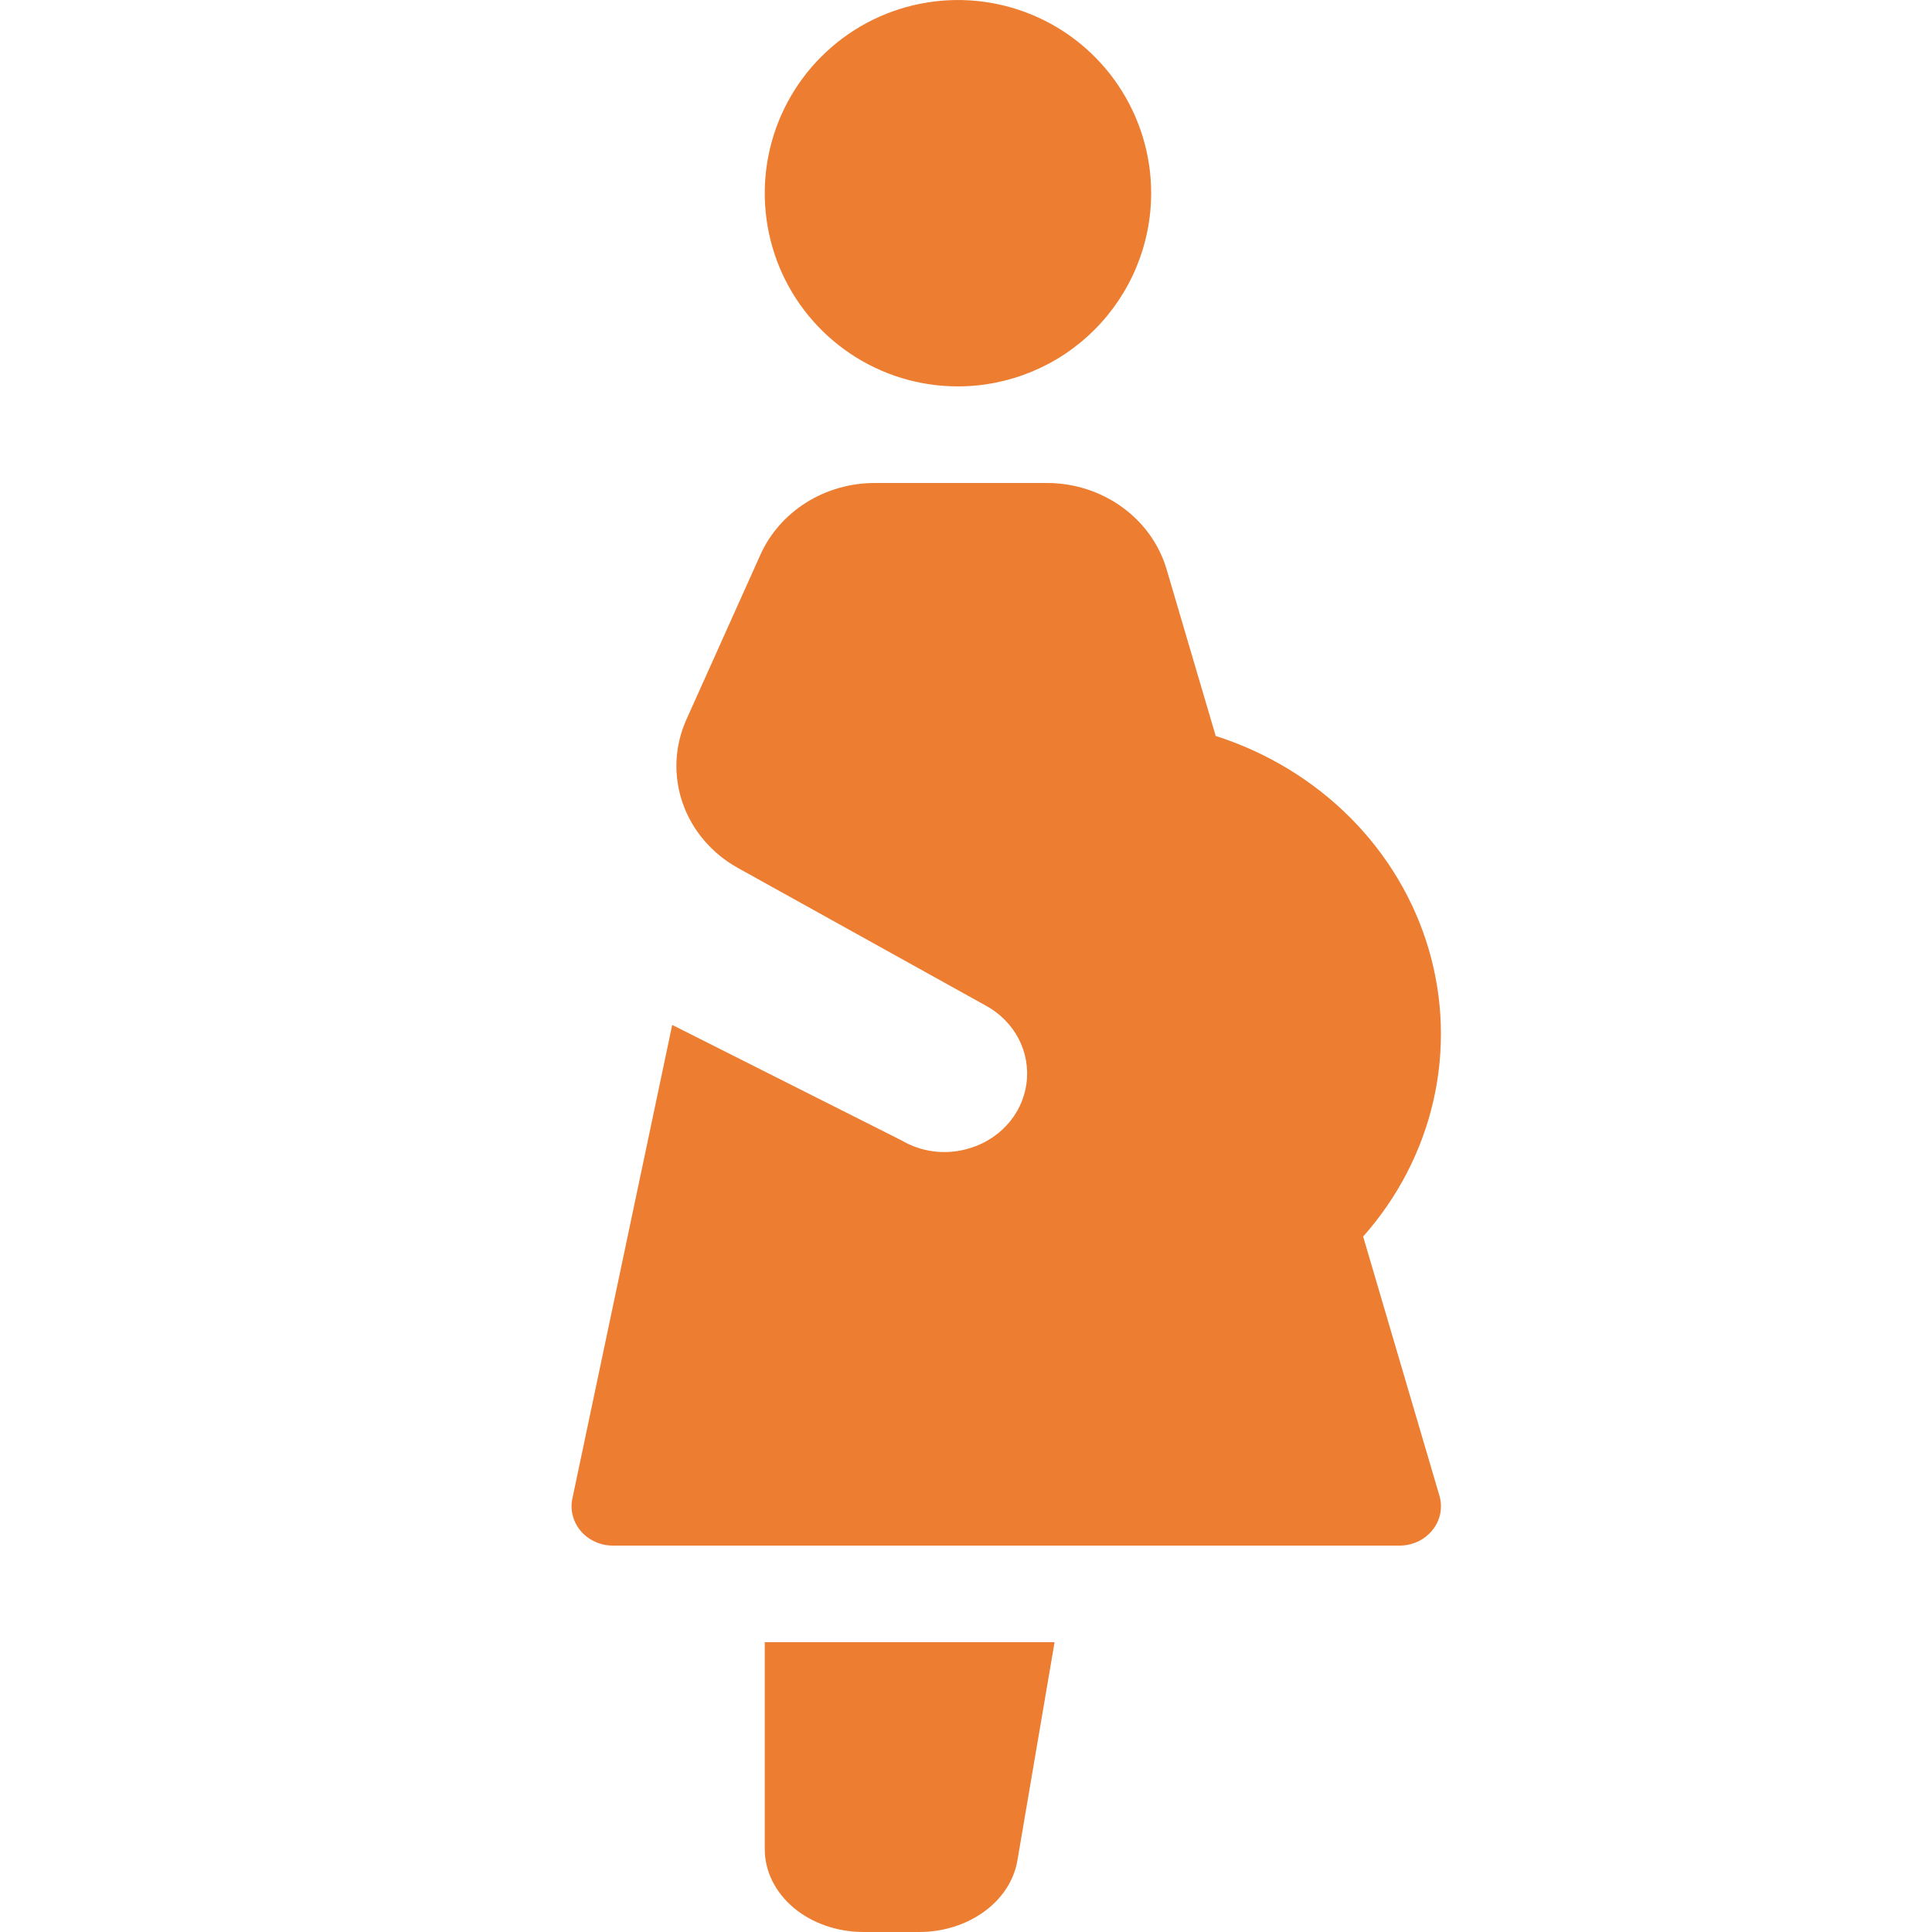 <svg width="32" height="32" viewBox="0 0 32 32" fill="none" xmlns="http://www.w3.org/2000/svg">
<g clip-path="url(#clip0_2501_8127)">
<path fill-rule="evenodd" clip-rule="evenodd" d="M15.867 6.4C15.234 6.4 14.615 6.213 14.089 5.861C13.563 5.509 13.152 5.01 12.91 4.425C12.668 3.84 12.605 3.197 12.728 2.576C12.852 1.955 13.156 1.385 13.604 0.938C14.052 0.49 14.622 0.185 15.242 0.062C15.863 -0.062 16.506 0.002 17.091 0.244C17.676 0.486 18.176 0.896 18.527 1.422C18.879 1.949 19.067 2.567 19.067 3.2C19.066 4.049 18.728 4.862 18.128 5.462C17.528 6.062 16.715 6.399 15.867 6.4ZM12.667 27.2V30.629C12.667 30.992 12.839 31.341 13.146 31.599C13.453 31.856 13.869 32 14.303 32H15.23C15.623 31.999 16.003 31.879 16.3 31.663C16.598 31.447 16.792 31.149 16.85 30.823L17.467 27.2H12.667ZM23.742 18.23C23.553 19.059 23.153 19.832 22.578 20.481L23.841 24.772C23.87 24.869 23.874 24.971 23.855 25.07C23.835 25.169 23.791 25.262 23.727 25.342C23.663 25.422 23.581 25.488 23.486 25.532C23.391 25.577 23.287 25.6 23.181 25.6H10.153C10.051 25.6 9.95 25.579 9.859 25.537C9.767 25.496 9.686 25.436 9.621 25.361C9.557 25.286 9.511 25.198 9.487 25.104C9.462 25.011 9.46 24.913 9.481 24.818L11.134 16.976L14.931 18.888C15.088 18.981 15.263 19.042 15.446 19.068C15.629 19.094 15.816 19.083 15.994 19.037C16.256 18.972 16.492 18.834 16.672 18.64C16.851 18.447 16.966 18.207 17.001 17.951C17.037 17.695 16.991 17.435 16.871 17.204C16.75 16.973 16.56 16.781 16.324 16.654L12.222 14.376C11.79 14.136 11.464 13.754 11.307 13.301C11.15 12.849 11.172 12.358 11.368 11.92L12.595 9.188C12.753 8.836 13.017 8.535 13.353 8.324C13.69 8.113 14.084 8 14.487 8H17.341C17.79 8 18.226 8.14 18.584 8.398C18.942 8.656 19.201 9.018 19.322 9.428L20.136 12.19C20.982 12.46 21.746 12.924 22.361 13.539C22.976 14.155 23.423 14.904 23.664 15.722C23.904 16.539 23.931 17.4 23.742 18.23Z" fill="#ED7D31"/>
</g>
<defs>
<clipPath id="clip0_2501_8127">
<rect width="32" height="32" fill="white" transform="translate(0 0)"/>
</clipPath>
</defs>
</svg>
